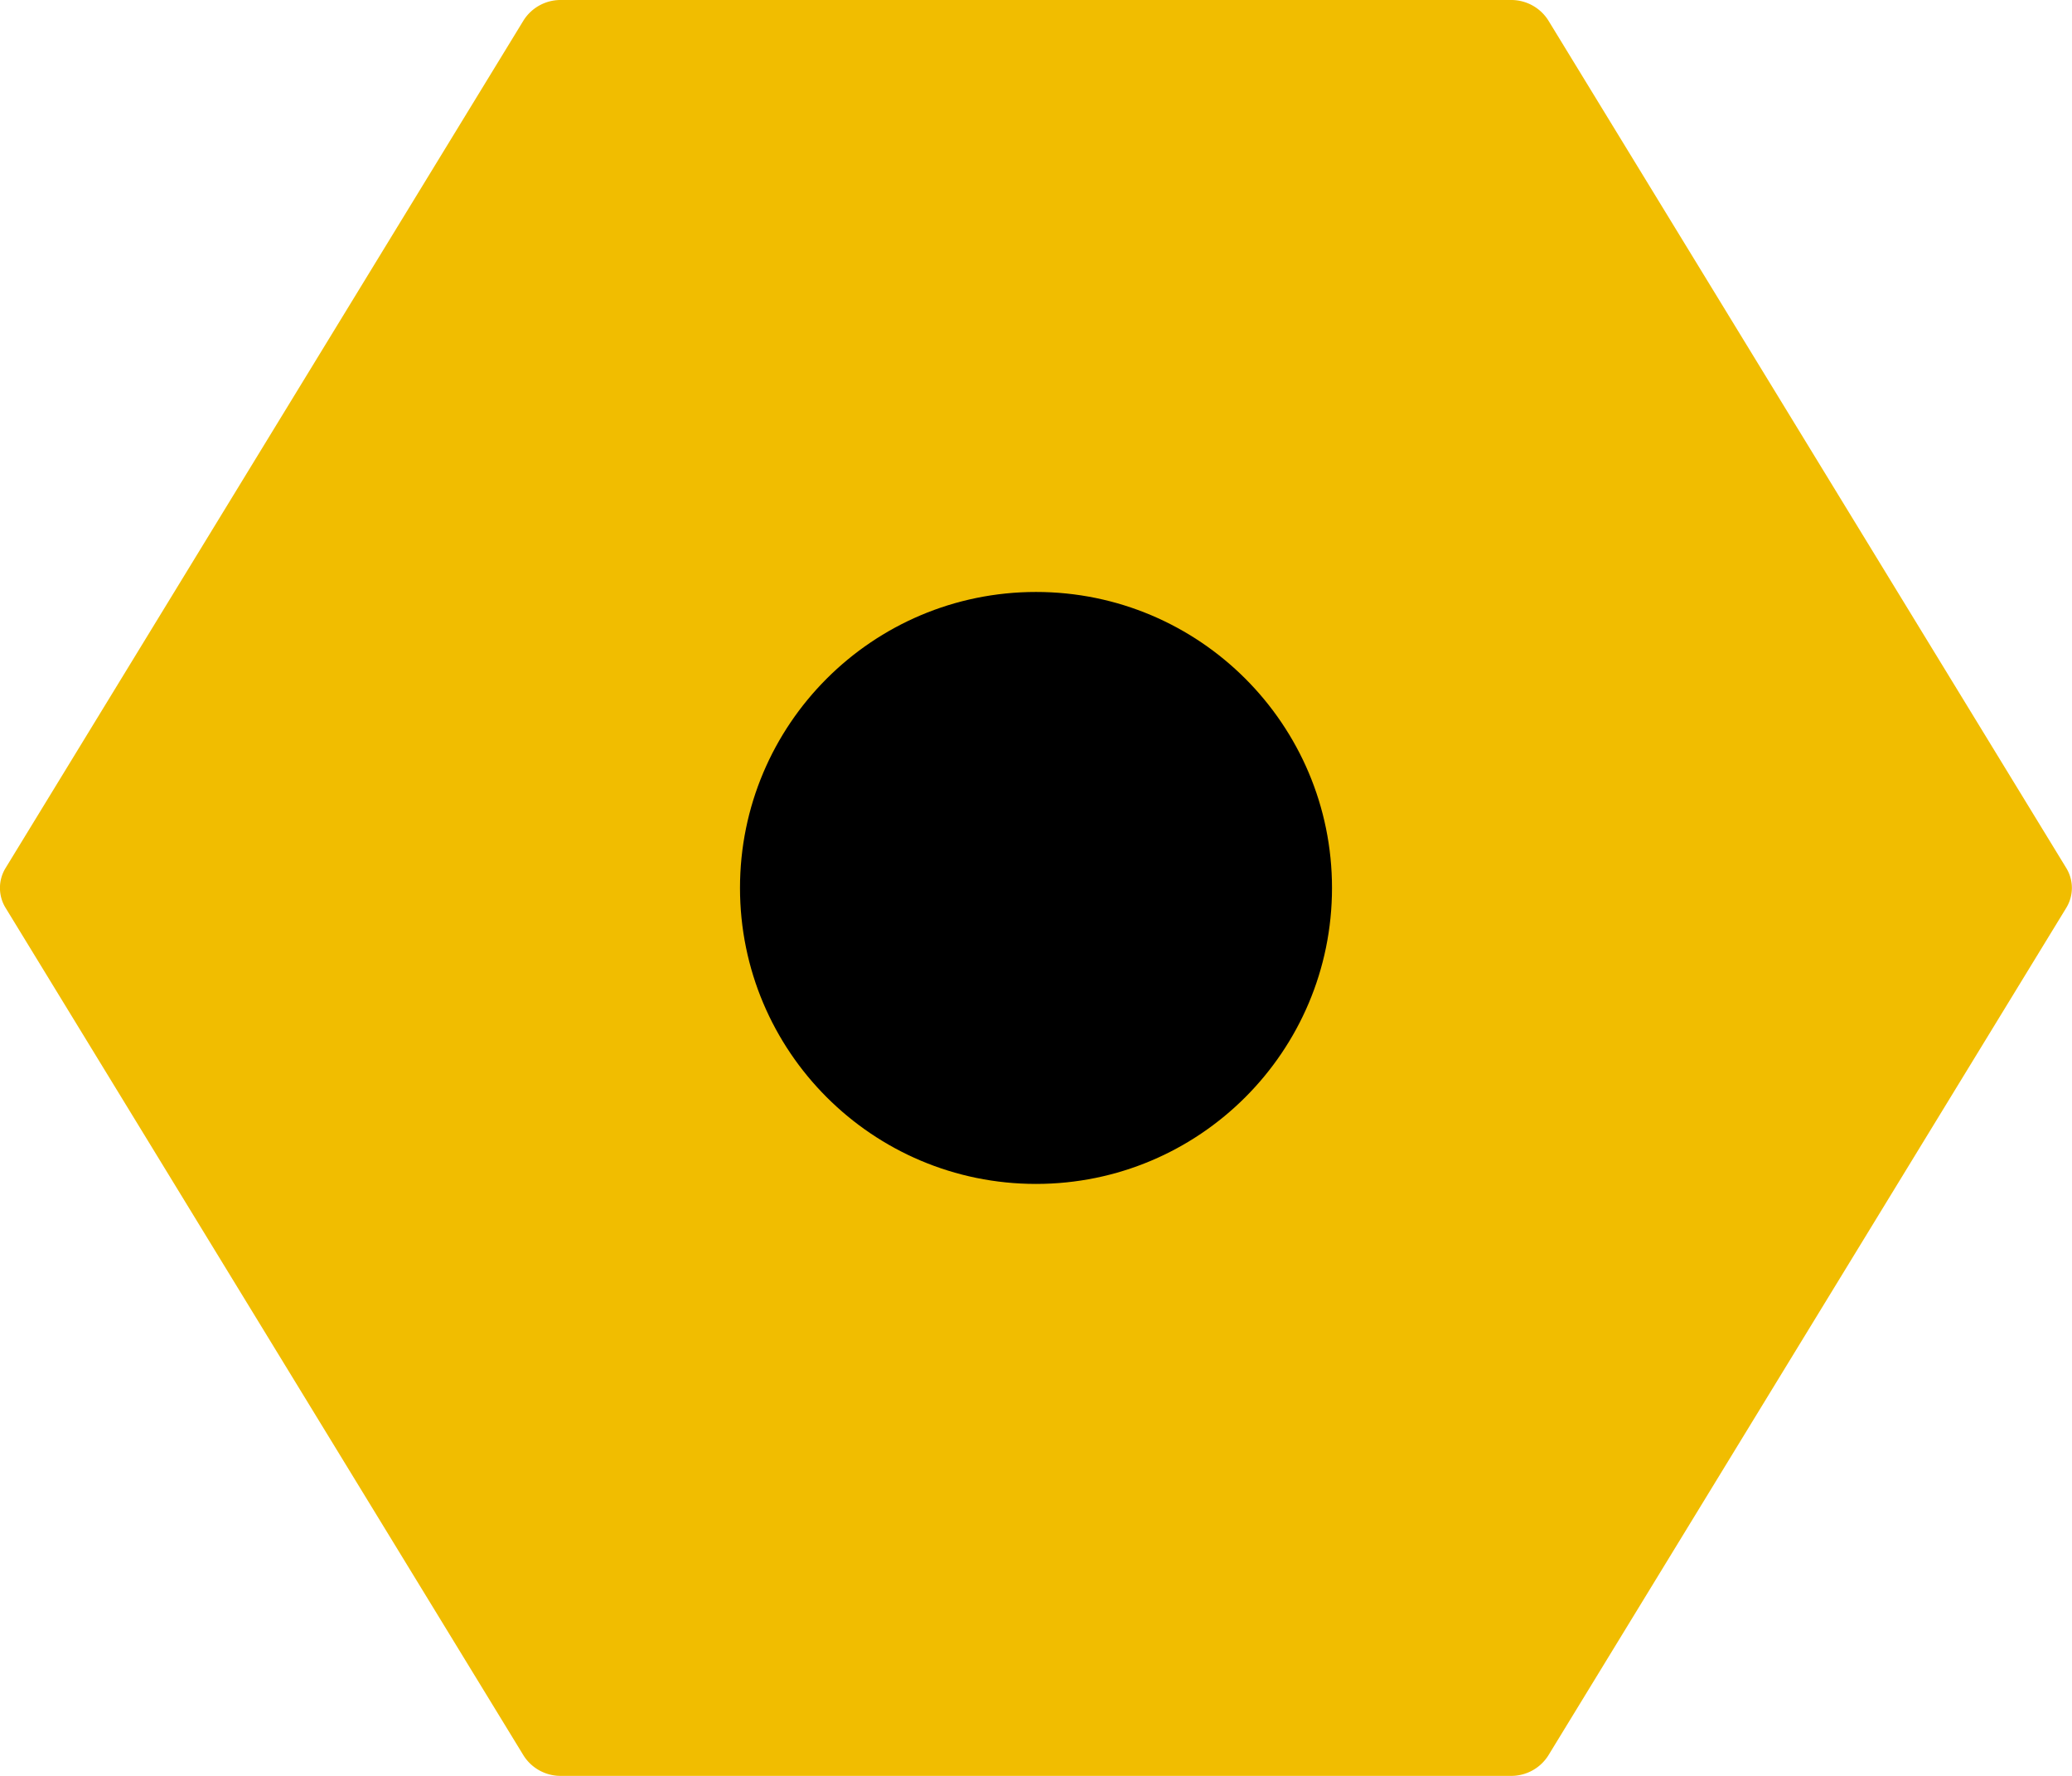 <svg width="14" height="12" fill="none" xmlns="http://www.w3.org/2000/svg"><path d="M3.538.137l-3.5 5.728a.257.257 0 0 0 0 .27l3.5 5.728a.296.296 0 0 0 .254.137h6.416a.296.296 0 0 0 .253-.137l3.5-5.728a.258.258 0 0 0 0-.27l-3.5-5.728A.296.296 0 0 0 10.208 0H3.792a.296.296 0 0 0-.254.137z" fill="#F1BD00"/><circle cx="7" cy="6" r="2" fill="#000"/></svg>